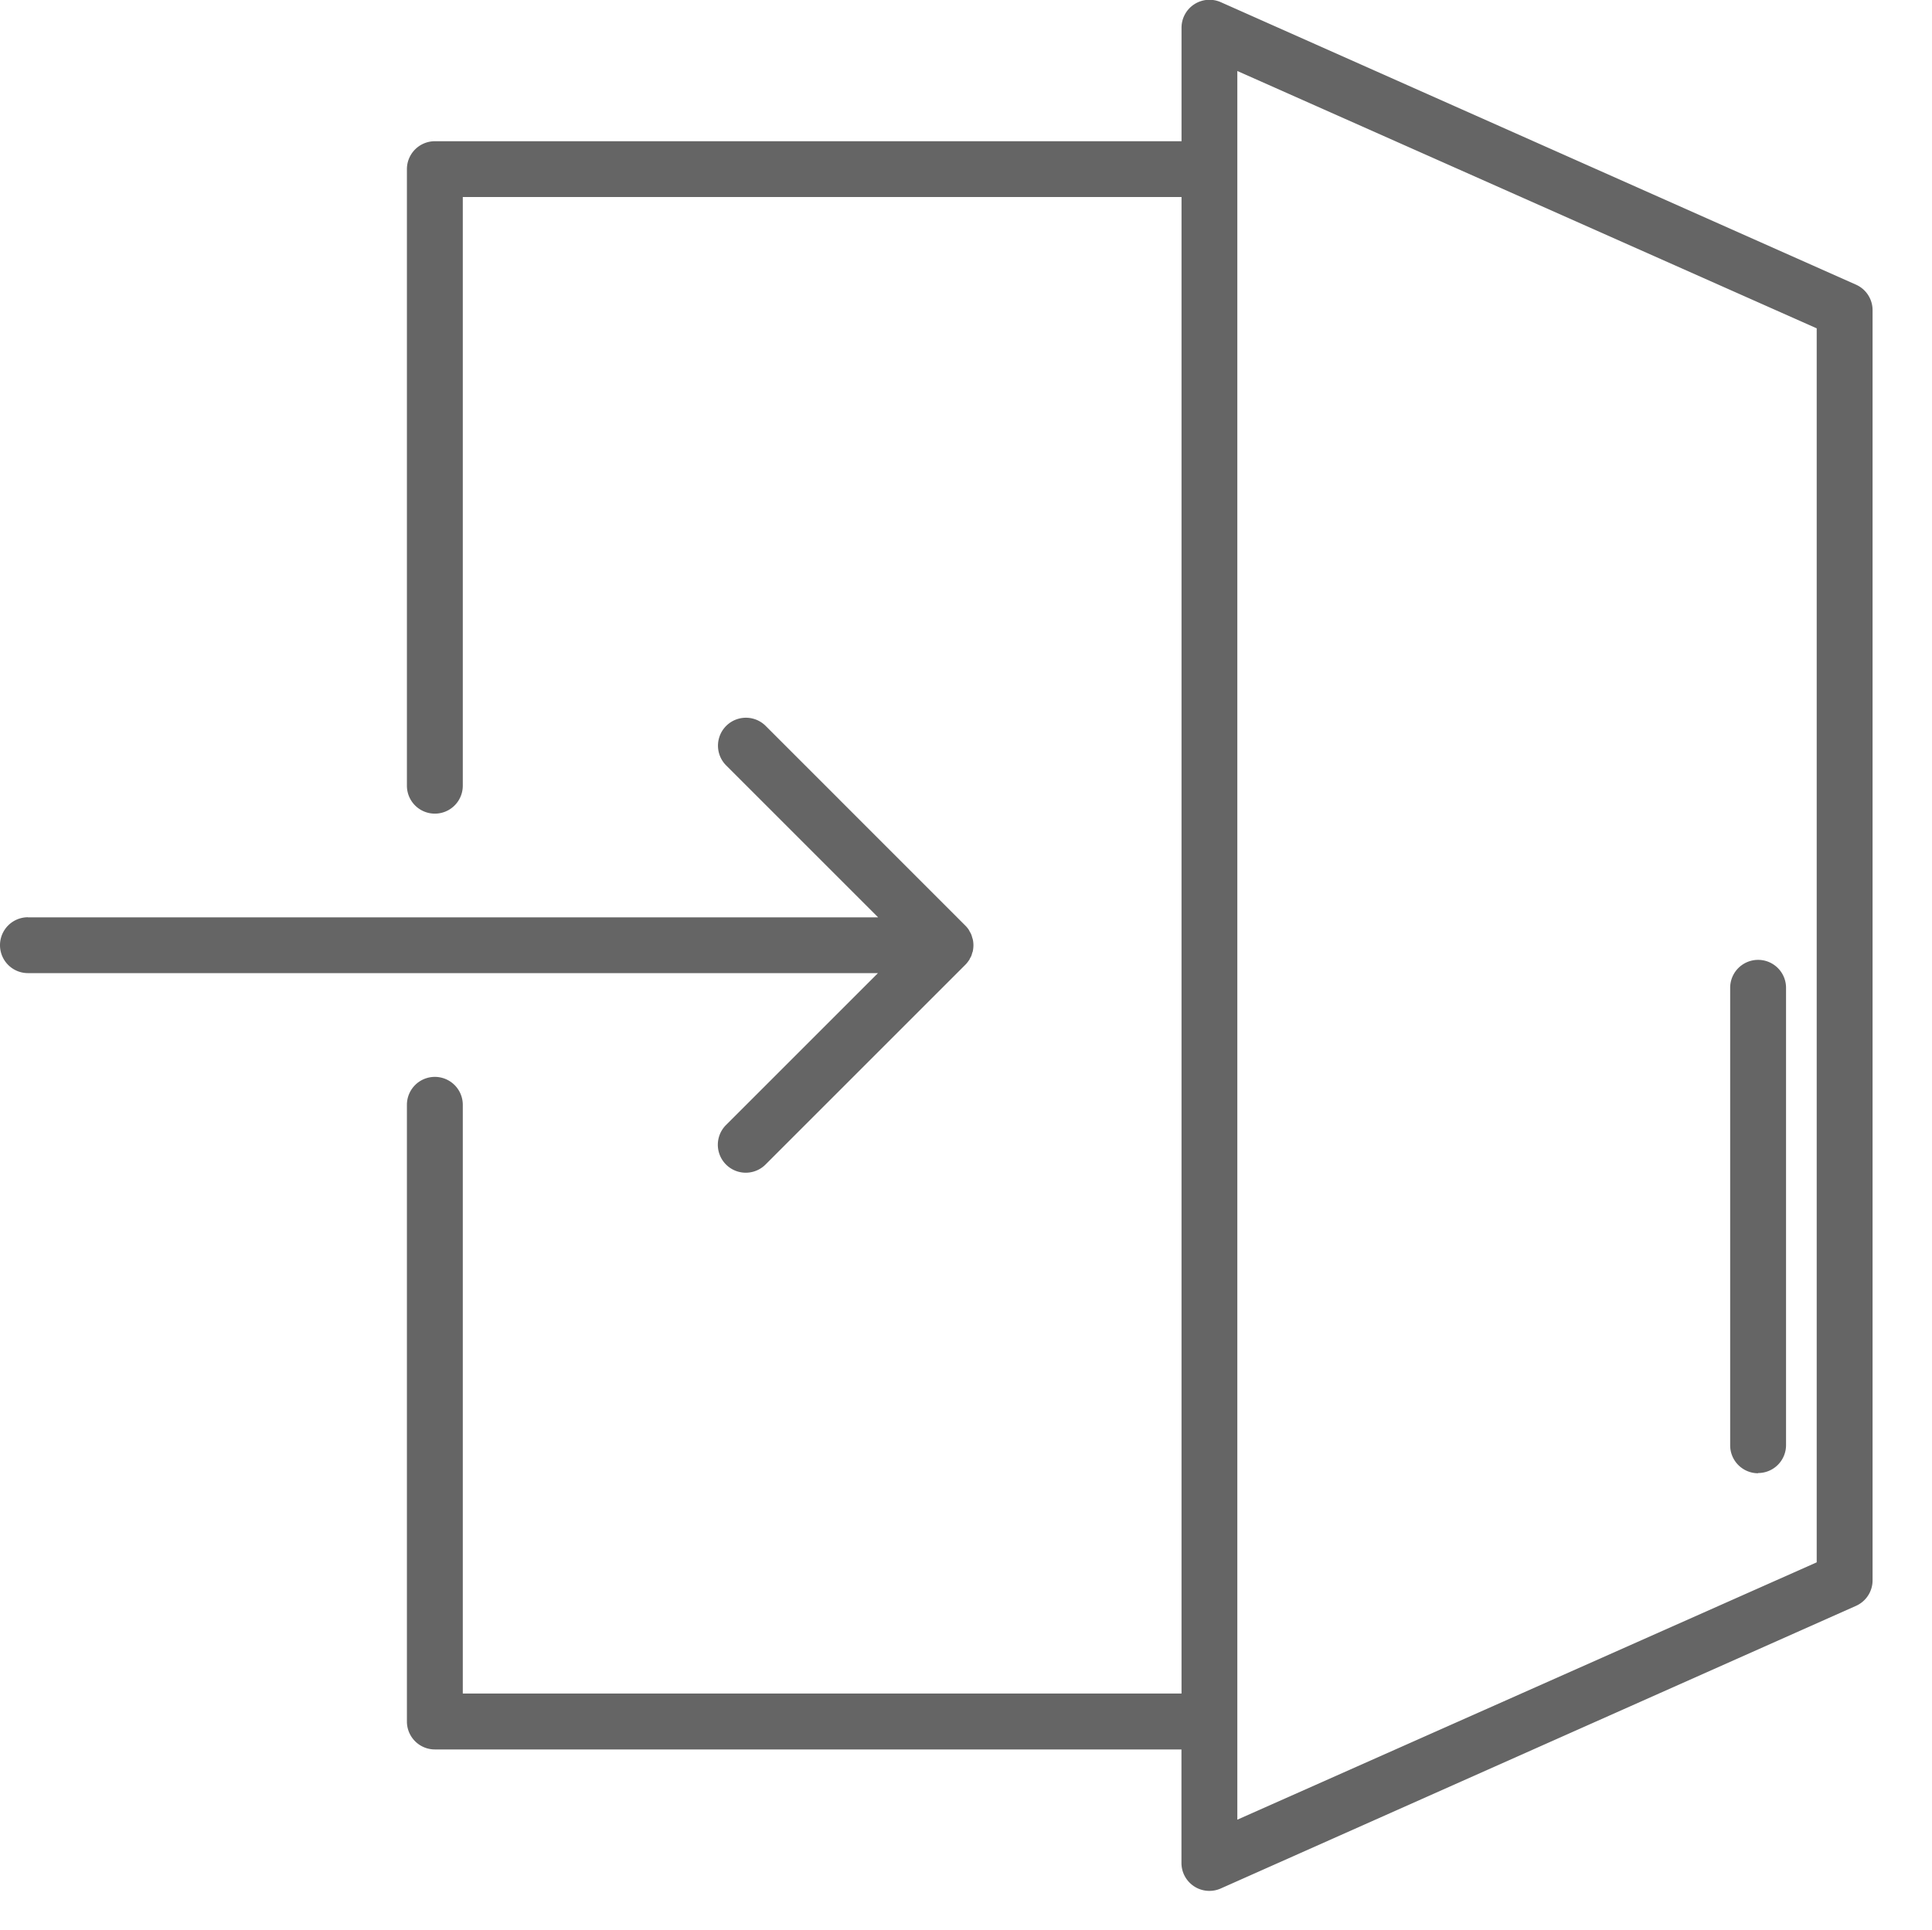 <svg xmlns="http://www.w3.org/2000/svg" xmlns:xlink="http://www.w3.org/1999/xlink" width="25.52" height="25.5" viewBox="0 0 25.52 25.5">
  <defs>
    <clipPath id="clip-login">
      <rect width="25.52" height="25.5"/>
    </clipPath>
  </defs>
  <g id="login" clip-path="url(#clip-login)">
    <g id="entry">
      <path id="Path_7101" data-name="Path 7101" d="M62.619,52.376H73.849l-2.007-2.007a.369.369,0,1,1,.522-.522L75,52.484a.37.37,0,0,1,.047.057c.005.008.009.017.013.025a.22.22,0,0,1,.031.074.3.3,0,0,1,.01.033.37.37,0,0,1,0,.144c0,.011-.007.021-.01.033a.359.359,0,0,1-.011.036.366.366,0,0,1-.021.038c0,.008-.008.017-.014.025a.37.37,0,0,1-.047.057l-2.636,2.636a.369.369,0,0,1-.522-.522l2.007-2.007H62.619a.369.369,0,0,1,0-.738Z" transform="translate(-62.25 -40.256)" fill="#656565"/>
      <path id="Path_7102" data-name="Path 7102" d="M6.27,18.977a.369.369,0,0,1,.369.369v7.778h9.494V7.352H6.639V15.13a.369.369,0,1,1-.738,0V6.984a.369.369,0,0,1,.369-.369h9.863v-1.5a.369.369,0,0,1,.519-.337L25.042,8.51a.369.369,0,0,1,.219.337V25.629a.369.369,0,0,1-.219.337L16.651,29.7a.369.369,0,0,1-.519-.337v-1.5H6.27a.369.369,0,0,1-.369-.369V19.346a.369.369,0,0,1,.369-.369Zm10.6,9.814,7.653-3.4V9.087l-7.653-3.4Z" transform="translate(-0.526 -4.749)" fill="#656565"/>
      <path id="Path_7103" data-name="Path 7103" d="M11.695,71.7a.369.369,0,0,1-.369-.369V65.286a.369.369,0,1,1,.738,0v6.042a.369.369,0,0,1-.369.369Z" transform="translate(11.528 -52.235)" fill="#656565"/>
    </g>
  </g>
</svg>
